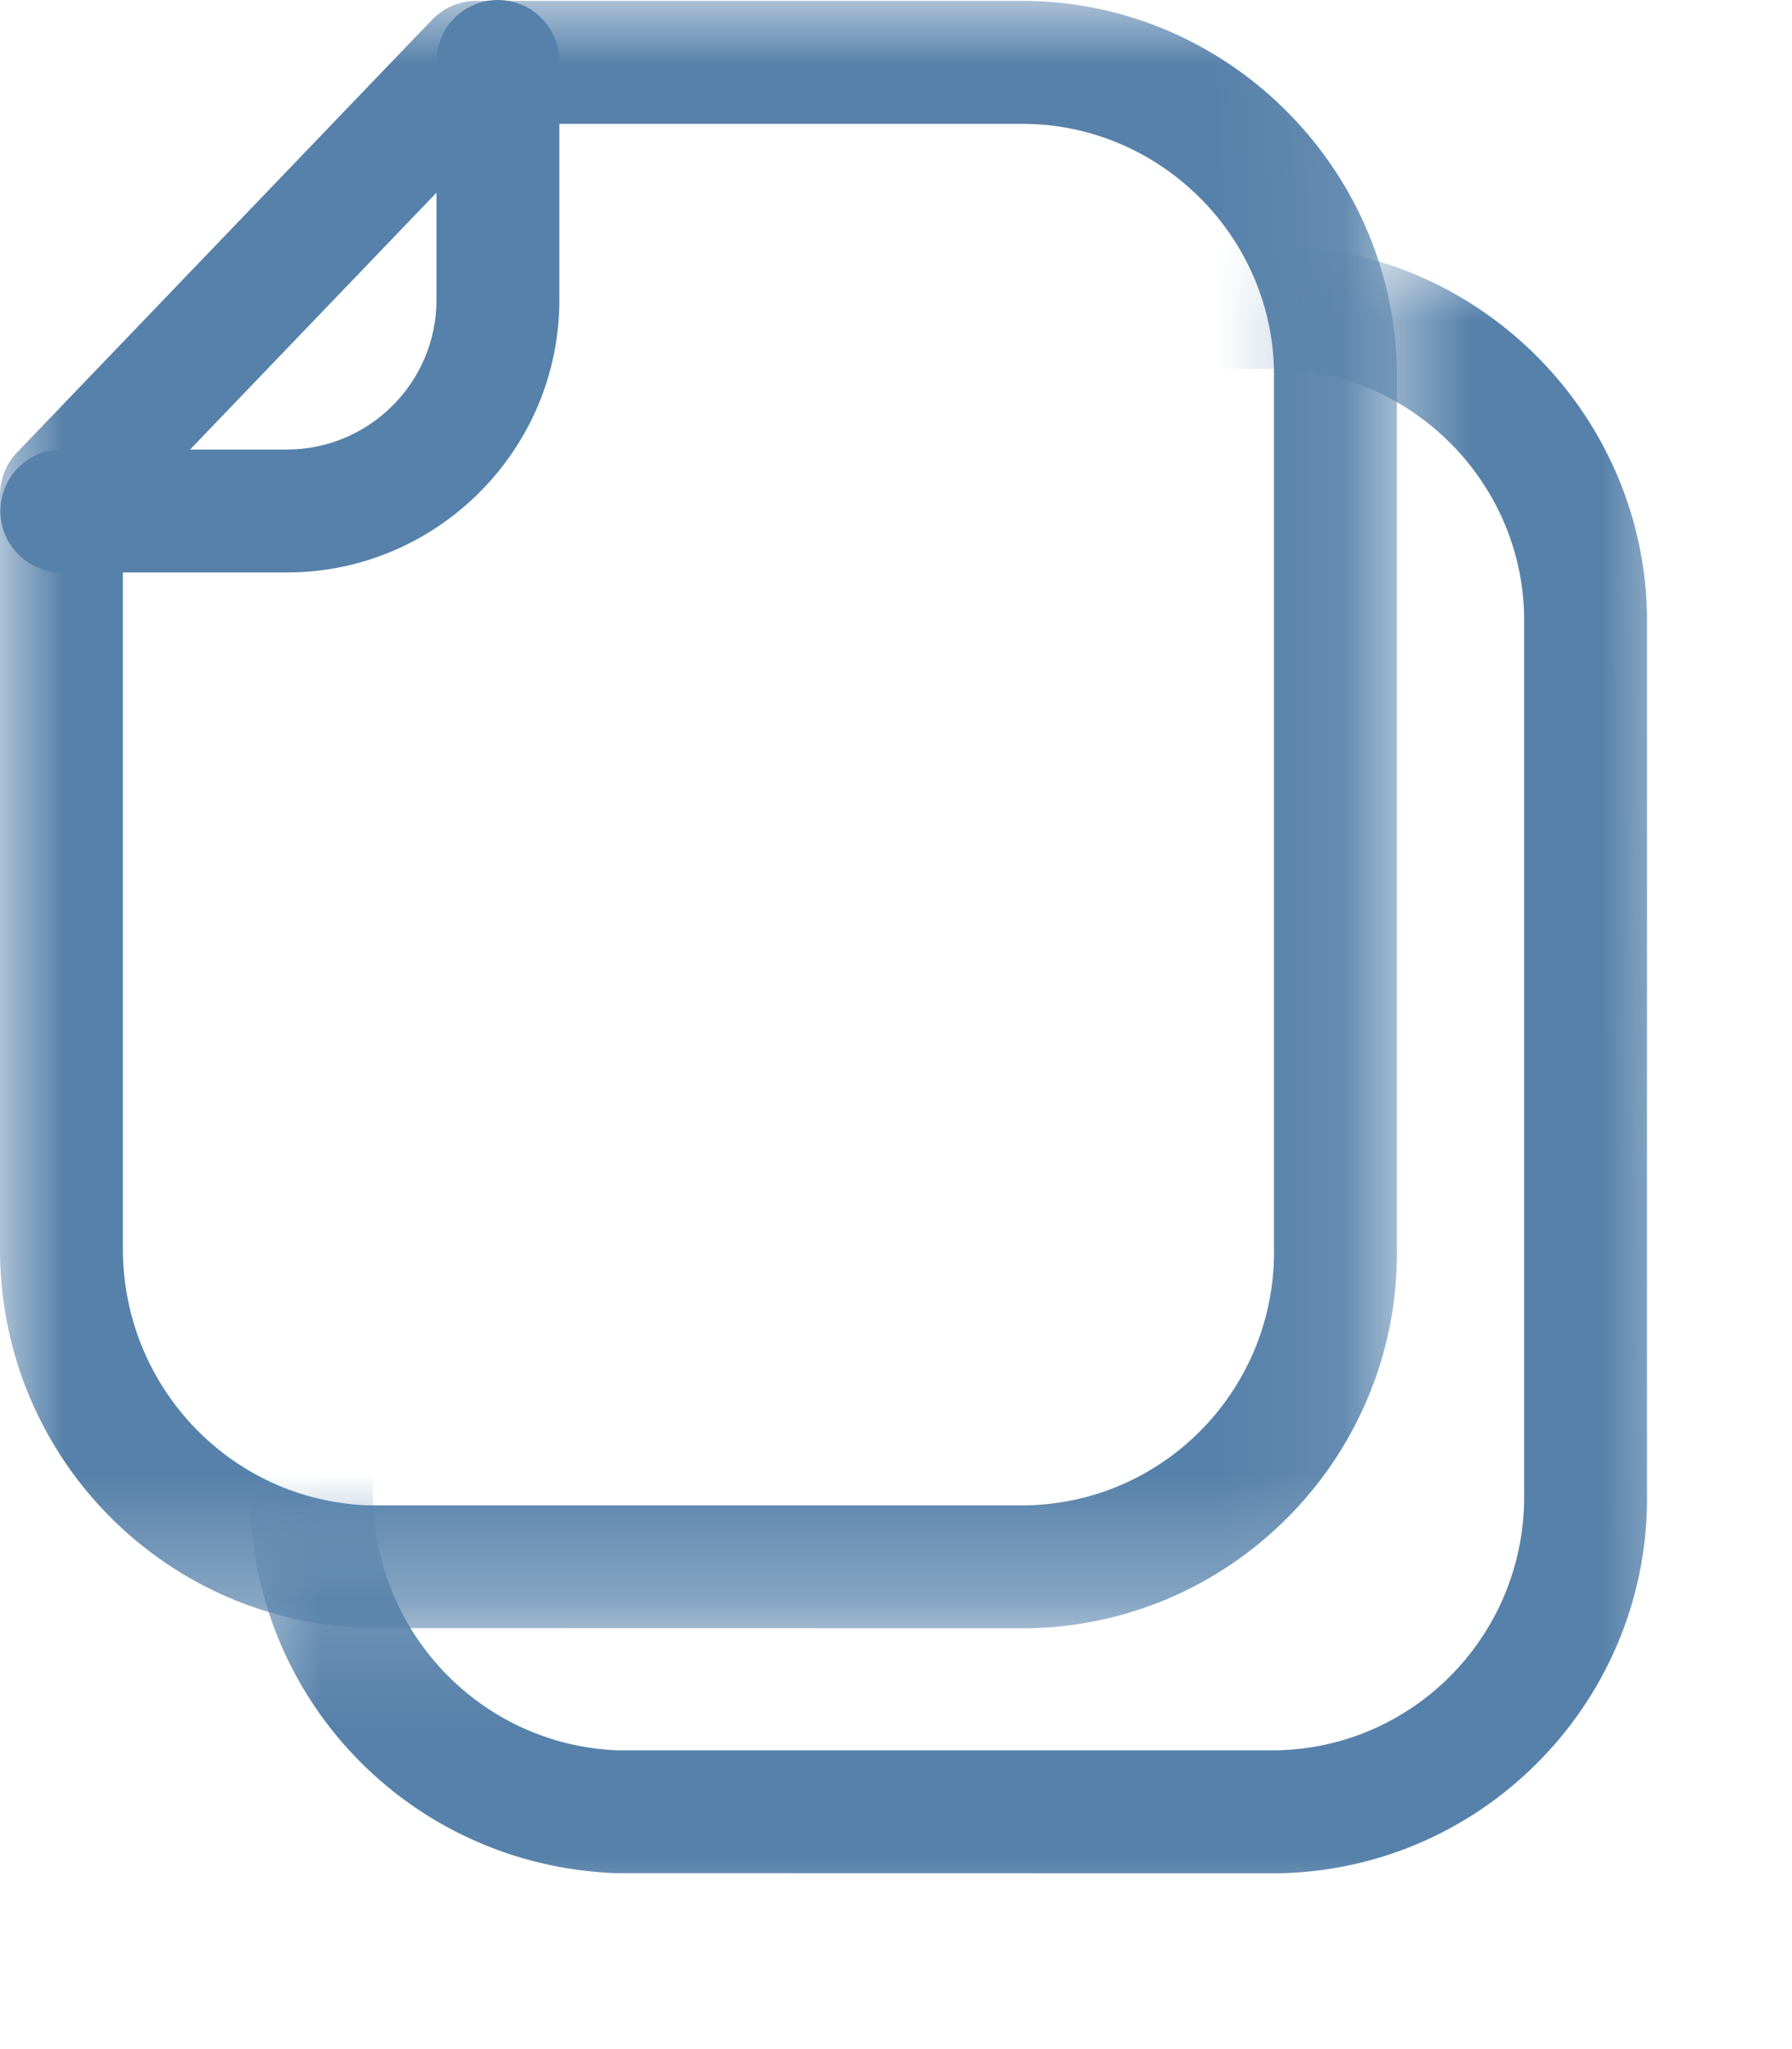 <svg width="14" height="16" viewBox="0 0 14 16" fill="none" xmlns="http://www.w3.org/2000/svg">
<g id="Group 1000004364">
<g id="Group 1000004363">
<mask id="mask0_5368_6791" style="mask-type:luminance" maskUnits="userSpaceOnUse" x="1" y="1" width="13" height="15">
<path id="Clip 2" fill-rule="evenodd" clip-rule="evenodd" d="M13.154 1.92H10.594V10.24L9.314 12.16H3.874H1.634V15.36H13.474L13.154 1.92Z" fill="white"/>
</mask>
<g mask="url(#mask0_5368_6791)">
<path id="Fill 1" fill-rule="evenodd" clip-rule="evenodd" d="M9.941 2.88C11.002 2.88 11.882 3.739 11.907 4.798V11.643C11.931 12.739 11.067 13.642 9.981 13.667H4.82C3.752 13.623 2.906 12.735 2.914 11.647V5.97L5.88 2.88H9.933H9.941ZM9.934 14.627H10.003C11.617 14.59 12.902 13.247 12.867 11.633V4.786C12.83 3.199 11.519 1.92 9.942 1.92H9.932H5.676C5.545 1.92 5.42 1.973 5.329 2.067L2.088 5.444C2.002 5.533 1.954 5.653 1.954 5.777V11.643C1.942 13.248 3.193 14.56 4.801 14.626L9.934 14.627Z" fill="#5681AA"/>
</g>
</g>
<g id="Paper">
<g id="Group 3">
<mask id="mask1_5368_6791" style="mask-type:luminance" maskUnits="userSpaceOnUse" x="0" y="0" width="11" height="13">
<path id="Clip 2_2" fill-rule="evenodd" clip-rule="evenodd" d="M10.914 0.007H1.23978e-05V12.713H10.914V0.007Z" fill="white"/>
</mask>
<g mask="url(#mask1_5368_6791)">
<path id="Fill 1_2" fill-rule="evenodd" clip-rule="evenodd" d="M7.987 0.967C9.048 0.967 9.928 1.826 9.953 2.885V9.73C9.977 10.826 9.113 11.729 8.027 11.754H2.866C1.798 11.71 0.952 10.822 0.96 9.734V4.057L3.926 0.967H7.979H7.987ZM7.979 12.714H8.049C9.663 12.677 10.948 11.335 10.913 9.72V2.874C10.876 1.286 9.565 0.007 7.988 0.007H7.977H3.721C3.591 0.007 3.466 0.06 3.375 0.155L0.134 3.532C0.048 3.621 -0 3.74 -0 3.864V9.73C-0.012 11.336 1.239 12.648 2.847 12.713L7.979 12.714Z" fill="#5681AA"/>
</g>
</g>
<path id="Fill 4" fill-rule="evenodd" clip-rule="evenodd" d="M0.483 4.47H2.246C3.417 4.467 4.37 3.512 4.37 2.342V0.48C4.37 0.215 4.155 0 3.89 0C3.625 0 3.41 0.215 3.41 0.48V2.342C3.41 2.984 2.887 3.508 2.245 3.51H0.483C0.218 3.51 0.003 3.725 0.003 3.99C0.003 4.255 0.218 4.47 0.483 4.47Z" fill="#5681AA"/>
</g>
</g>
</svg>
